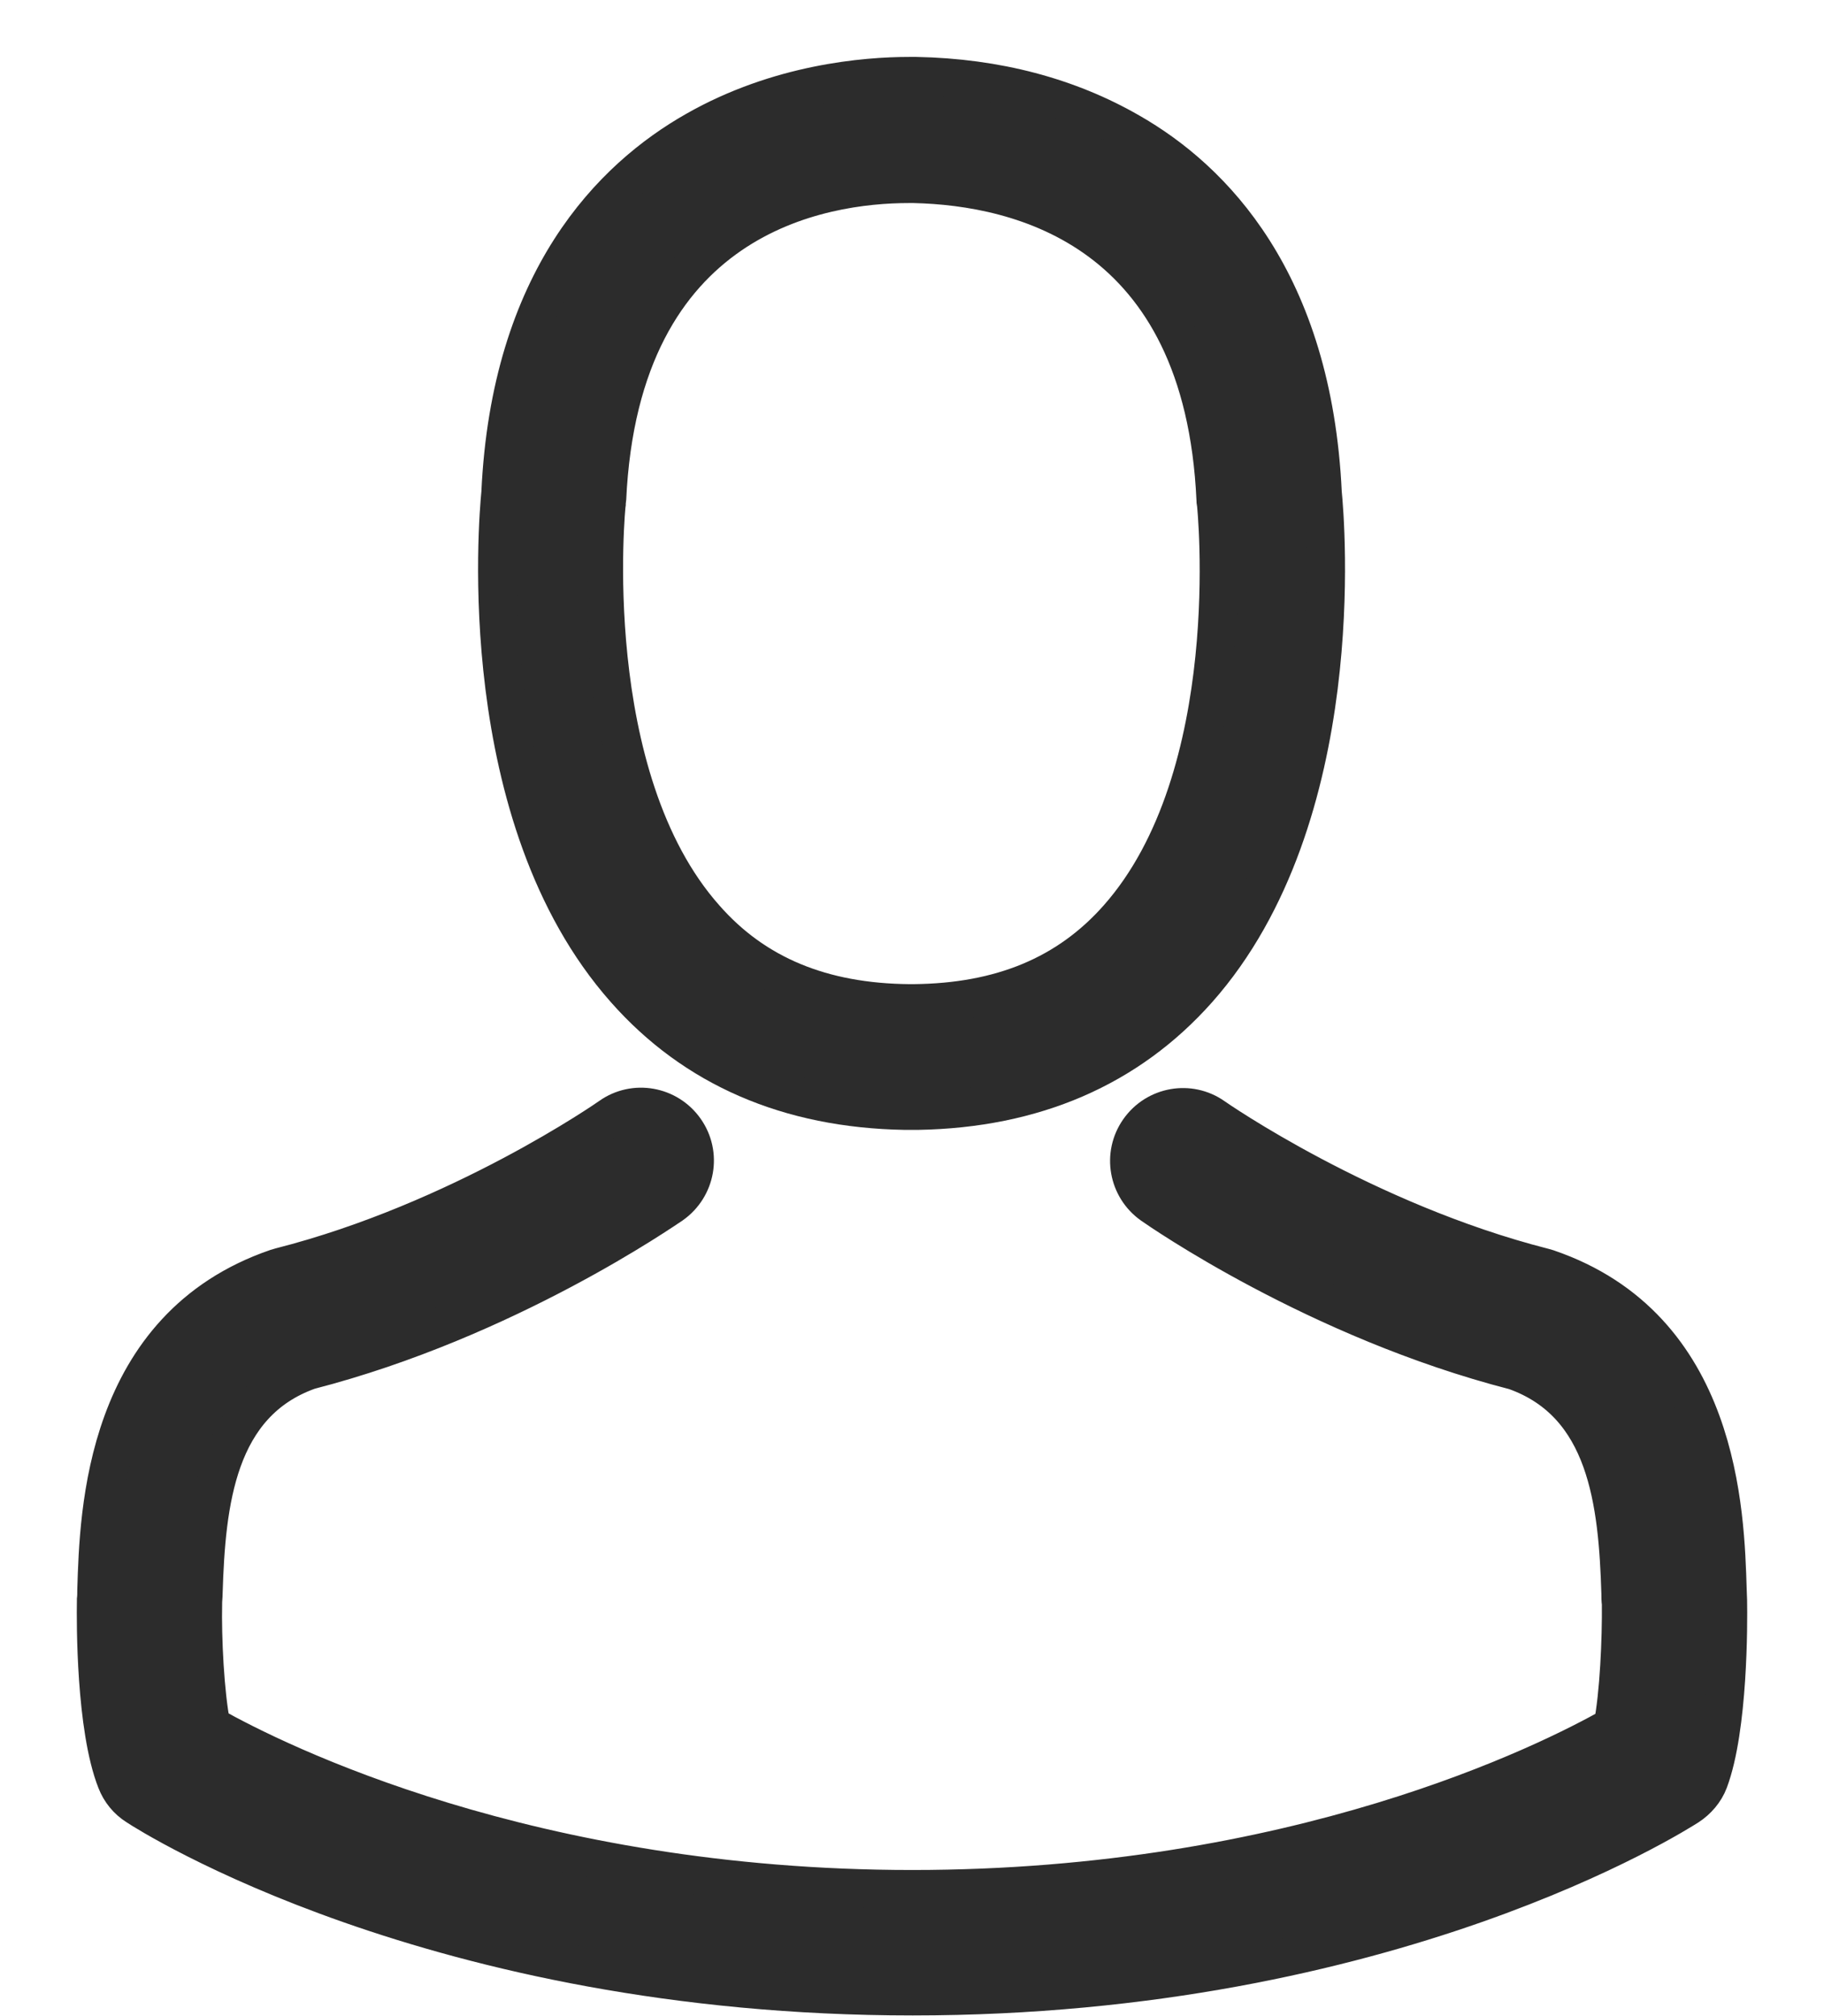 <svg width="19" height="21" viewBox="0 0 19 21" fill="none" xmlns="http://www.w3.org/2000/svg">
<path d="M9.427 11.569C9.447 11.569 9.468 11.569 9.493 11.569C9.501 11.569 9.51 11.569 9.518 11.569C9.53 11.569 9.547 11.569 9.559 11.569C10.772 11.548 11.753 11.122 12.477 10.306C14.07 8.508 13.806 5.427 13.777 5.133C13.673 2.925 12.63 1.869 11.769 1.377C11.128 1.008 10.379 0.809 9.543 0.793H9.514C9.51 0.793 9.501 0.793 9.497 0.793H9.472C9.013 0.793 8.111 0.867 7.246 1.36C6.377 1.853 5.317 2.909 5.214 5.133C5.185 5.427 4.92 8.508 6.513 10.306C7.233 11.122 8.214 11.548 9.427 11.569ZM6.319 5.237C6.319 5.224 6.323 5.212 6.323 5.203C6.459 2.234 8.566 1.915 9.468 1.915H9.485C9.493 1.915 9.505 1.915 9.518 1.915C10.635 1.94 12.535 2.395 12.663 5.203C12.663 5.216 12.663 5.228 12.667 5.237C12.671 5.266 12.961 8.082 11.645 9.565C11.124 10.153 10.428 10.443 9.514 10.451C9.505 10.451 9.501 10.451 9.493 10.451C9.485 10.451 9.481 10.451 9.472 10.451C8.562 10.443 7.862 10.153 7.345 9.565C6.033 8.09 6.314 5.261 6.319 5.237Z" fill="#2C2C2C" stroke="#2C2C2C" stroke-width="0.4"/>
<path d="M17.999 16.68C17.999 16.676 17.999 16.672 17.999 16.668C17.999 16.634 17.995 16.601 17.995 16.564C17.97 15.744 17.916 13.826 16.12 13.213C16.107 13.209 16.091 13.205 16.078 13.201C14.212 12.725 12.66 11.648 12.643 11.635C12.391 11.457 12.043 11.519 11.865 11.772C11.687 12.025 11.749 12.373 12.002 12.551C12.072 12.6 13.719 13.748 15.78 14.278C16.745 14.621 16.852 15.653 16.881 16.597C16.881 16.634 16.881 16.668 16.886 16.701C16.89 17.073 16.865 17.649 16.799 17.98C16.128 18.361 13.5 19.678 9.502 19.678C5.521 19.678 2.876 18.357 2.201 17.976C2.135 17.645 2.106 17.069 2.114 16.697C2.114 16.663 2.119 16.63 2.119 16.593C2.148 15.649 2.255 14.617 3.219 14.274C5.281 13.743 6.928 12.592 6.998 12.547C7.251 12.368 7.313 12.021 7.135 11.768C6.957 11.515 6.609 11.453 6.357 11.631C6.34 11.644 4.796 12.72 2.921 13.197C2.905 13.201 2.893 13.205 2.88 13.209C1.084 13.826 1.03 15.744 1.005 16.56C1.005 16.597 1.005 16.63 1.001 16.663C1.001 16.668 1.001 16.672 1.001 16.676C0.997 16.891 0.993 17.997 1.212 18.552C1.254 18.66 1.328 18.751 1.427 18.813C1.552 18.896 4.527 20.793 9.506 20.793C14.485 20.793 17.461 18.892 17.585 18.813C17.68 18.751 17.759 18.66 17.8 18.552C18.007 18.001 18.003 16.895 17.999 16.68Z" fill="#2C2C2C" stroke="#2C2C2C" stroke-width="0.4"/>
</svg>
